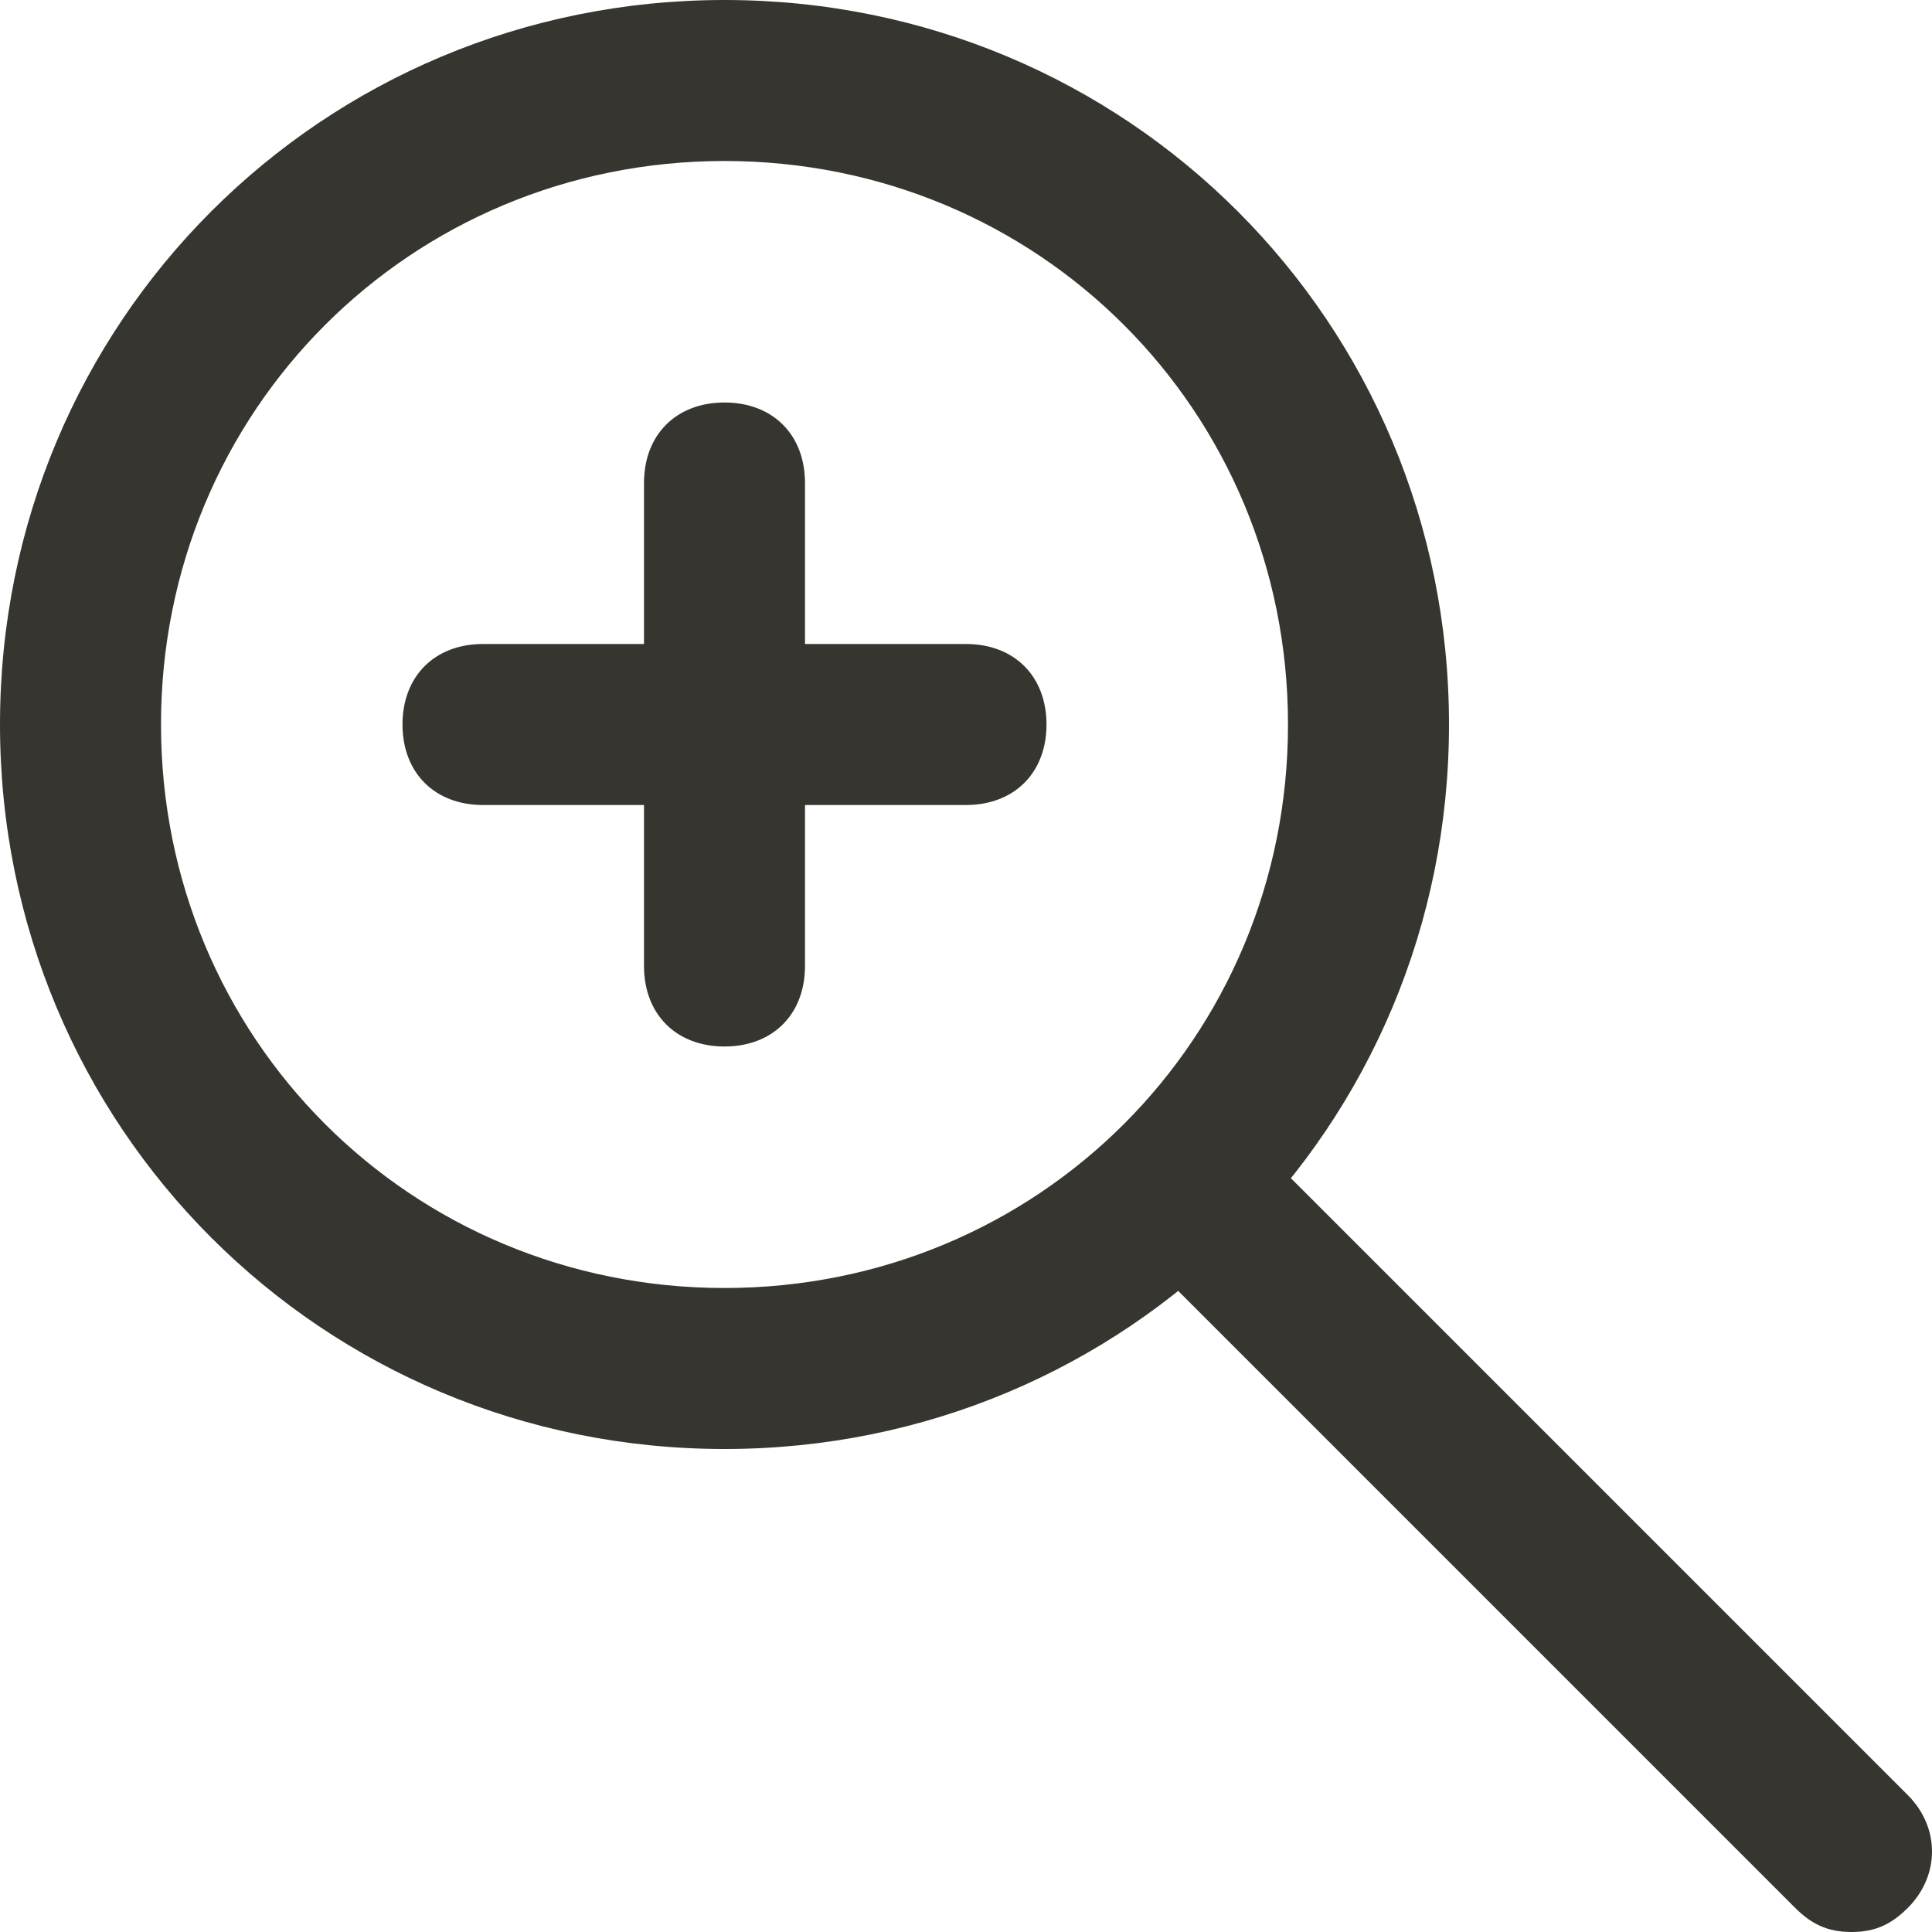 <!-- Generated by IcoMoon.io -->
<svg version="1.1" xmlns="http://www.w3.org/2000/svg" width="280" height="280" viewBox="0 0 280 280">
<title>mi-zoom-in</title>
<path fill="#37352f" d="M105 210c-58.333 0-105-46.667-105-105s46.667-105 105-105 105 46.667 105 105-46.667 105-105 105zM105 23.333c-45.5 0-81.667 36.167-81.667 81.667s36.167 81.667 81.667 81.667 81.667-36.167 81.667-81.667-36.167-81.667-81.667-81.667z"></path>
<path fill="#37352f" d="M268.333 280c-3.5 0-5.833-1.167-8.167-3.5l-96.833-96.833c-4.667-4.667-4.667-11.667 0-16.333s11.667-4.667 16.333 0l96.833 96.833c4.667 4.667 4.667 11.667 0 16.333-2.333 2.333-4.667 3.5-8.167 3.5z"></path>
<path fill="#37352f" d="M140 116.667h-70c-7 0-11.667-4.667-11.667-11.667s4.667-11.667 11.667-11.667h70c7 0 11.667 4.667 11.667 11.667s-4.667 11.667-11.667 11.667z"></path>
<path fill="#37352f" d="M105 151.667c-7 0-11.667-4.667-11.667-11.667v-70c0-7 4.667-11.667 11.667-11.667s11.667 4.667 11.667 11.667v70c0 7-4.667 11.667-11.667 11.667z"></path>
</svg>
